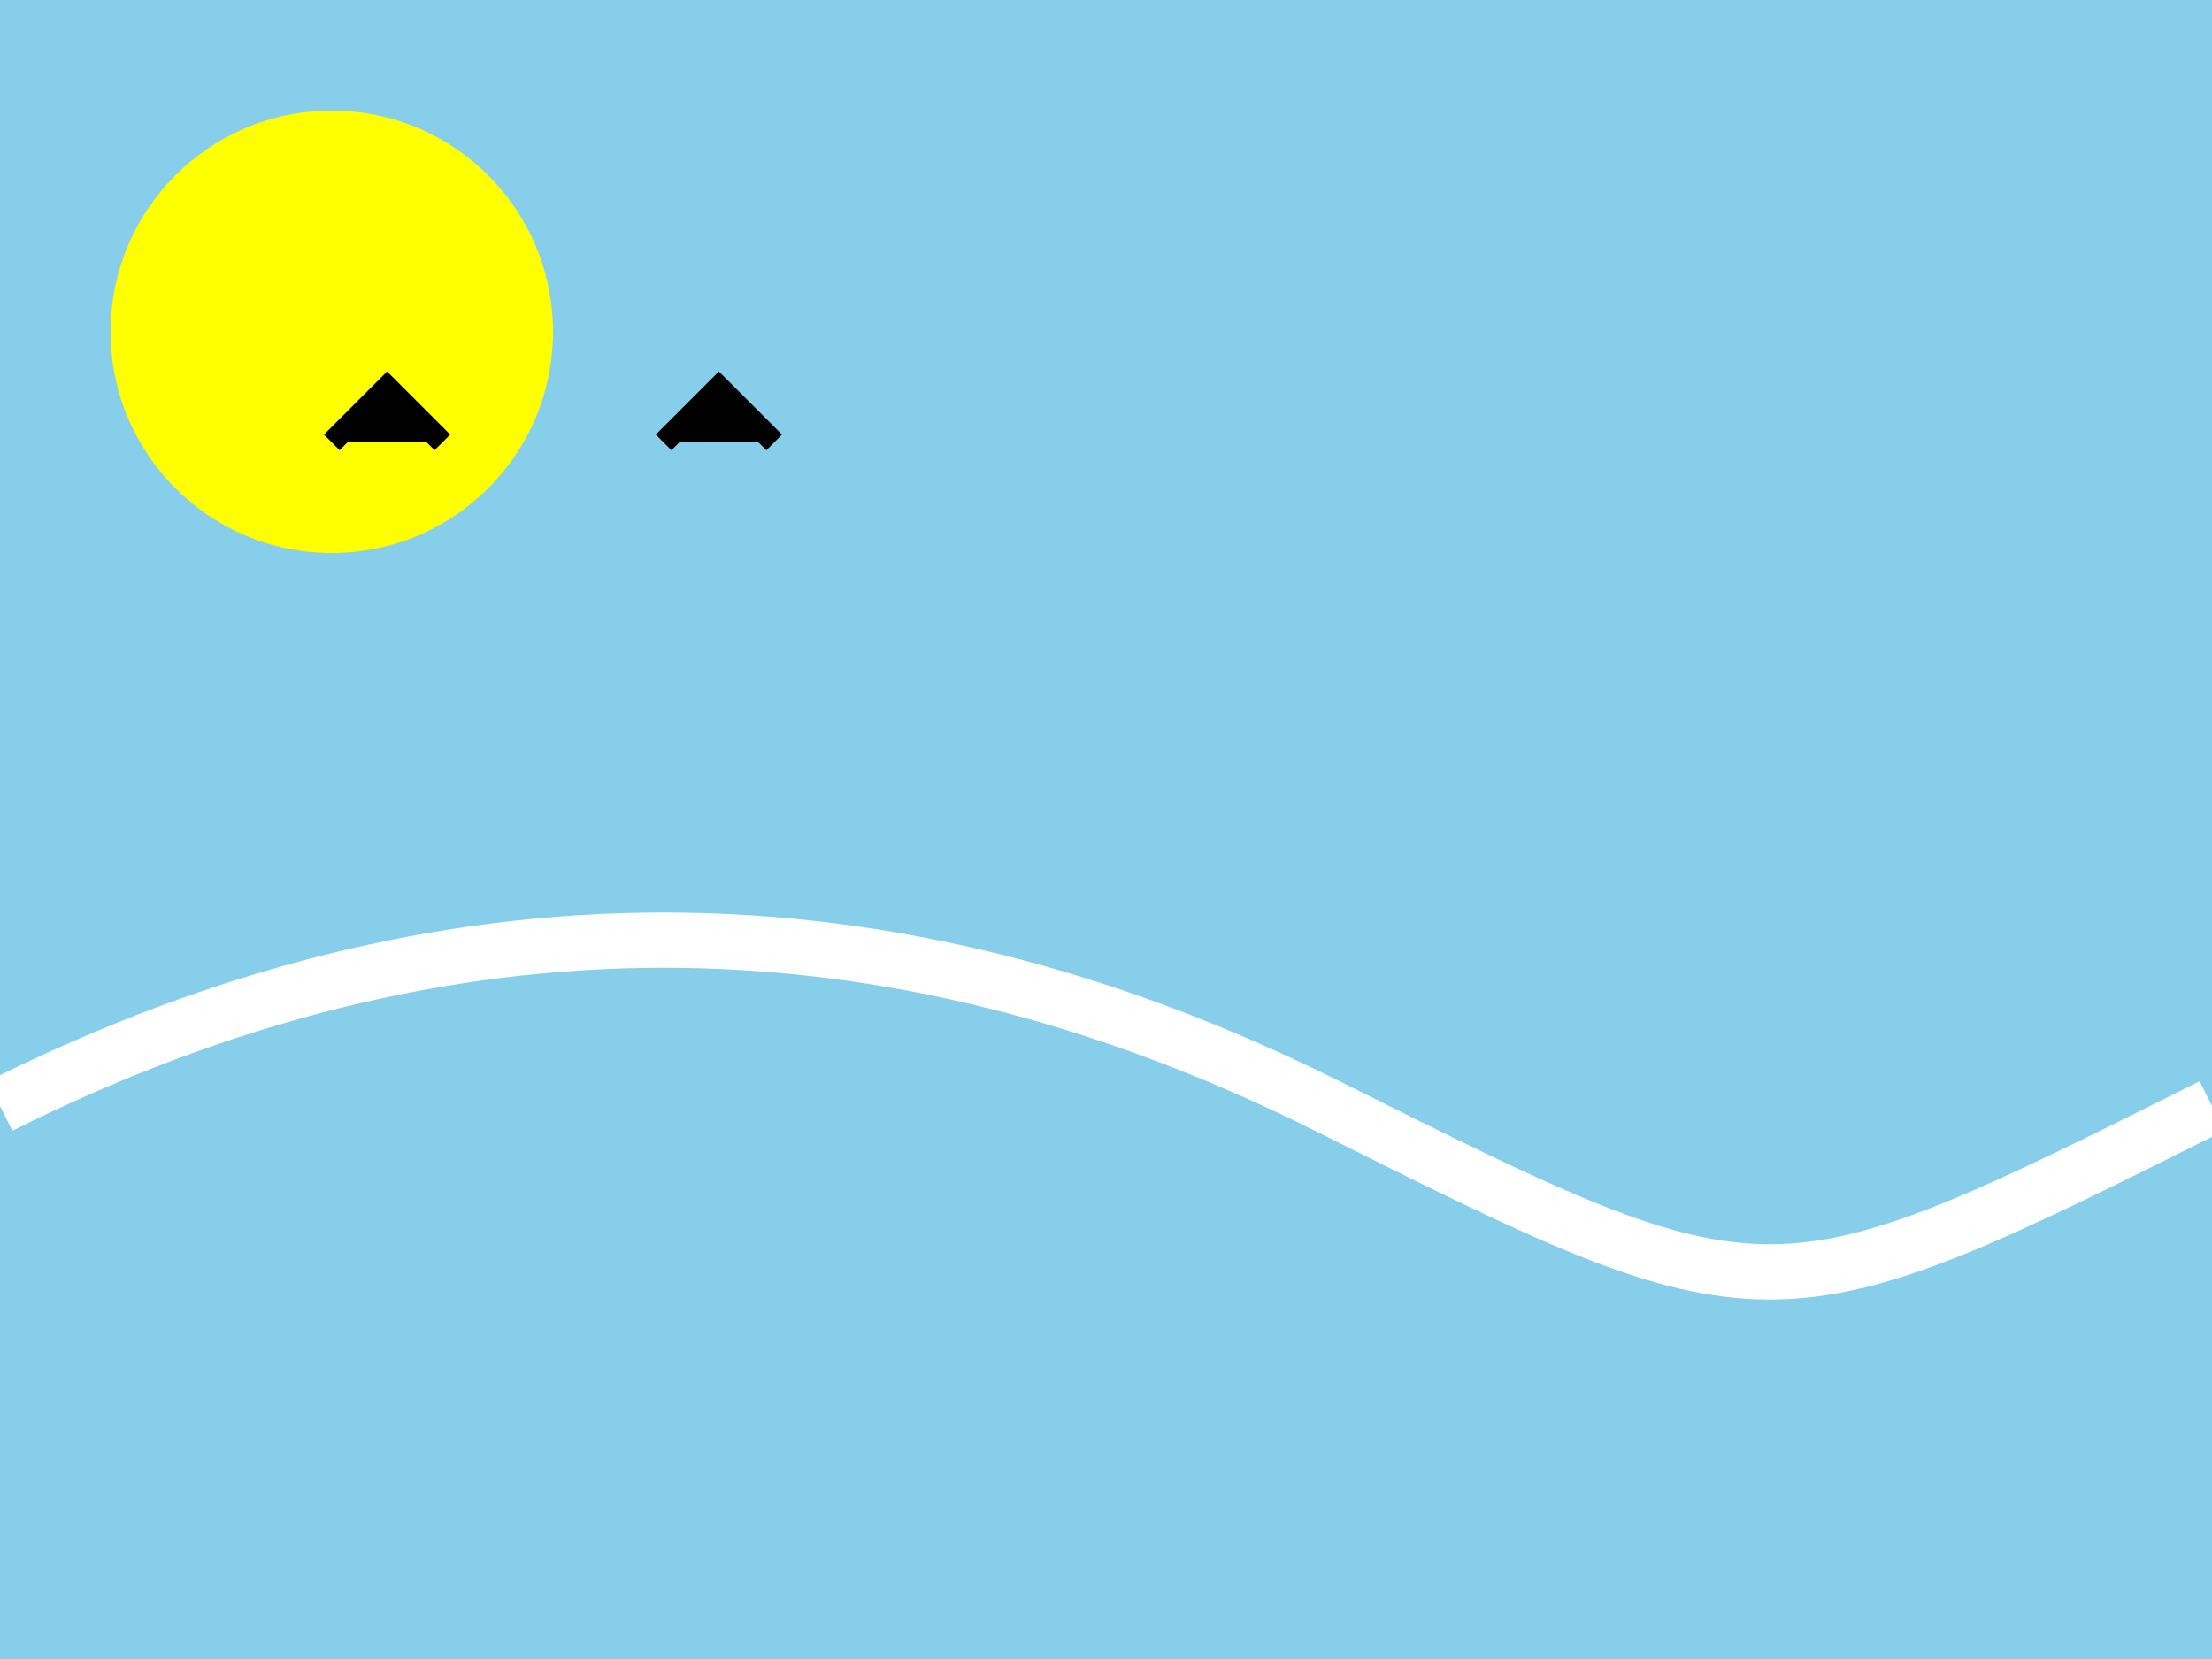 <svg xmlns="http://www.w3.org/2000/svg" width="200" height="150" viewBox="0 0 200 150">
  <!-- Background: Sea -->
  <rect width="100%" height="100%" fill="skyblue" />

  <!-- Sun -->
  <circle cx="30" cy="30" r="20" fill="yellow" />

  <!-- Birds -->
  <path d="M30 40 L35 35 L40 40 M60 40 L65 35 L70 40" stroke="black" stroke-width="2" />

  <!-- Waves -->
  <path d="M0 100 C40 80, 80 80, 120 100 S160 120, 200 100" fill="none" stroke="white" stroke-width="5" />
</svg>